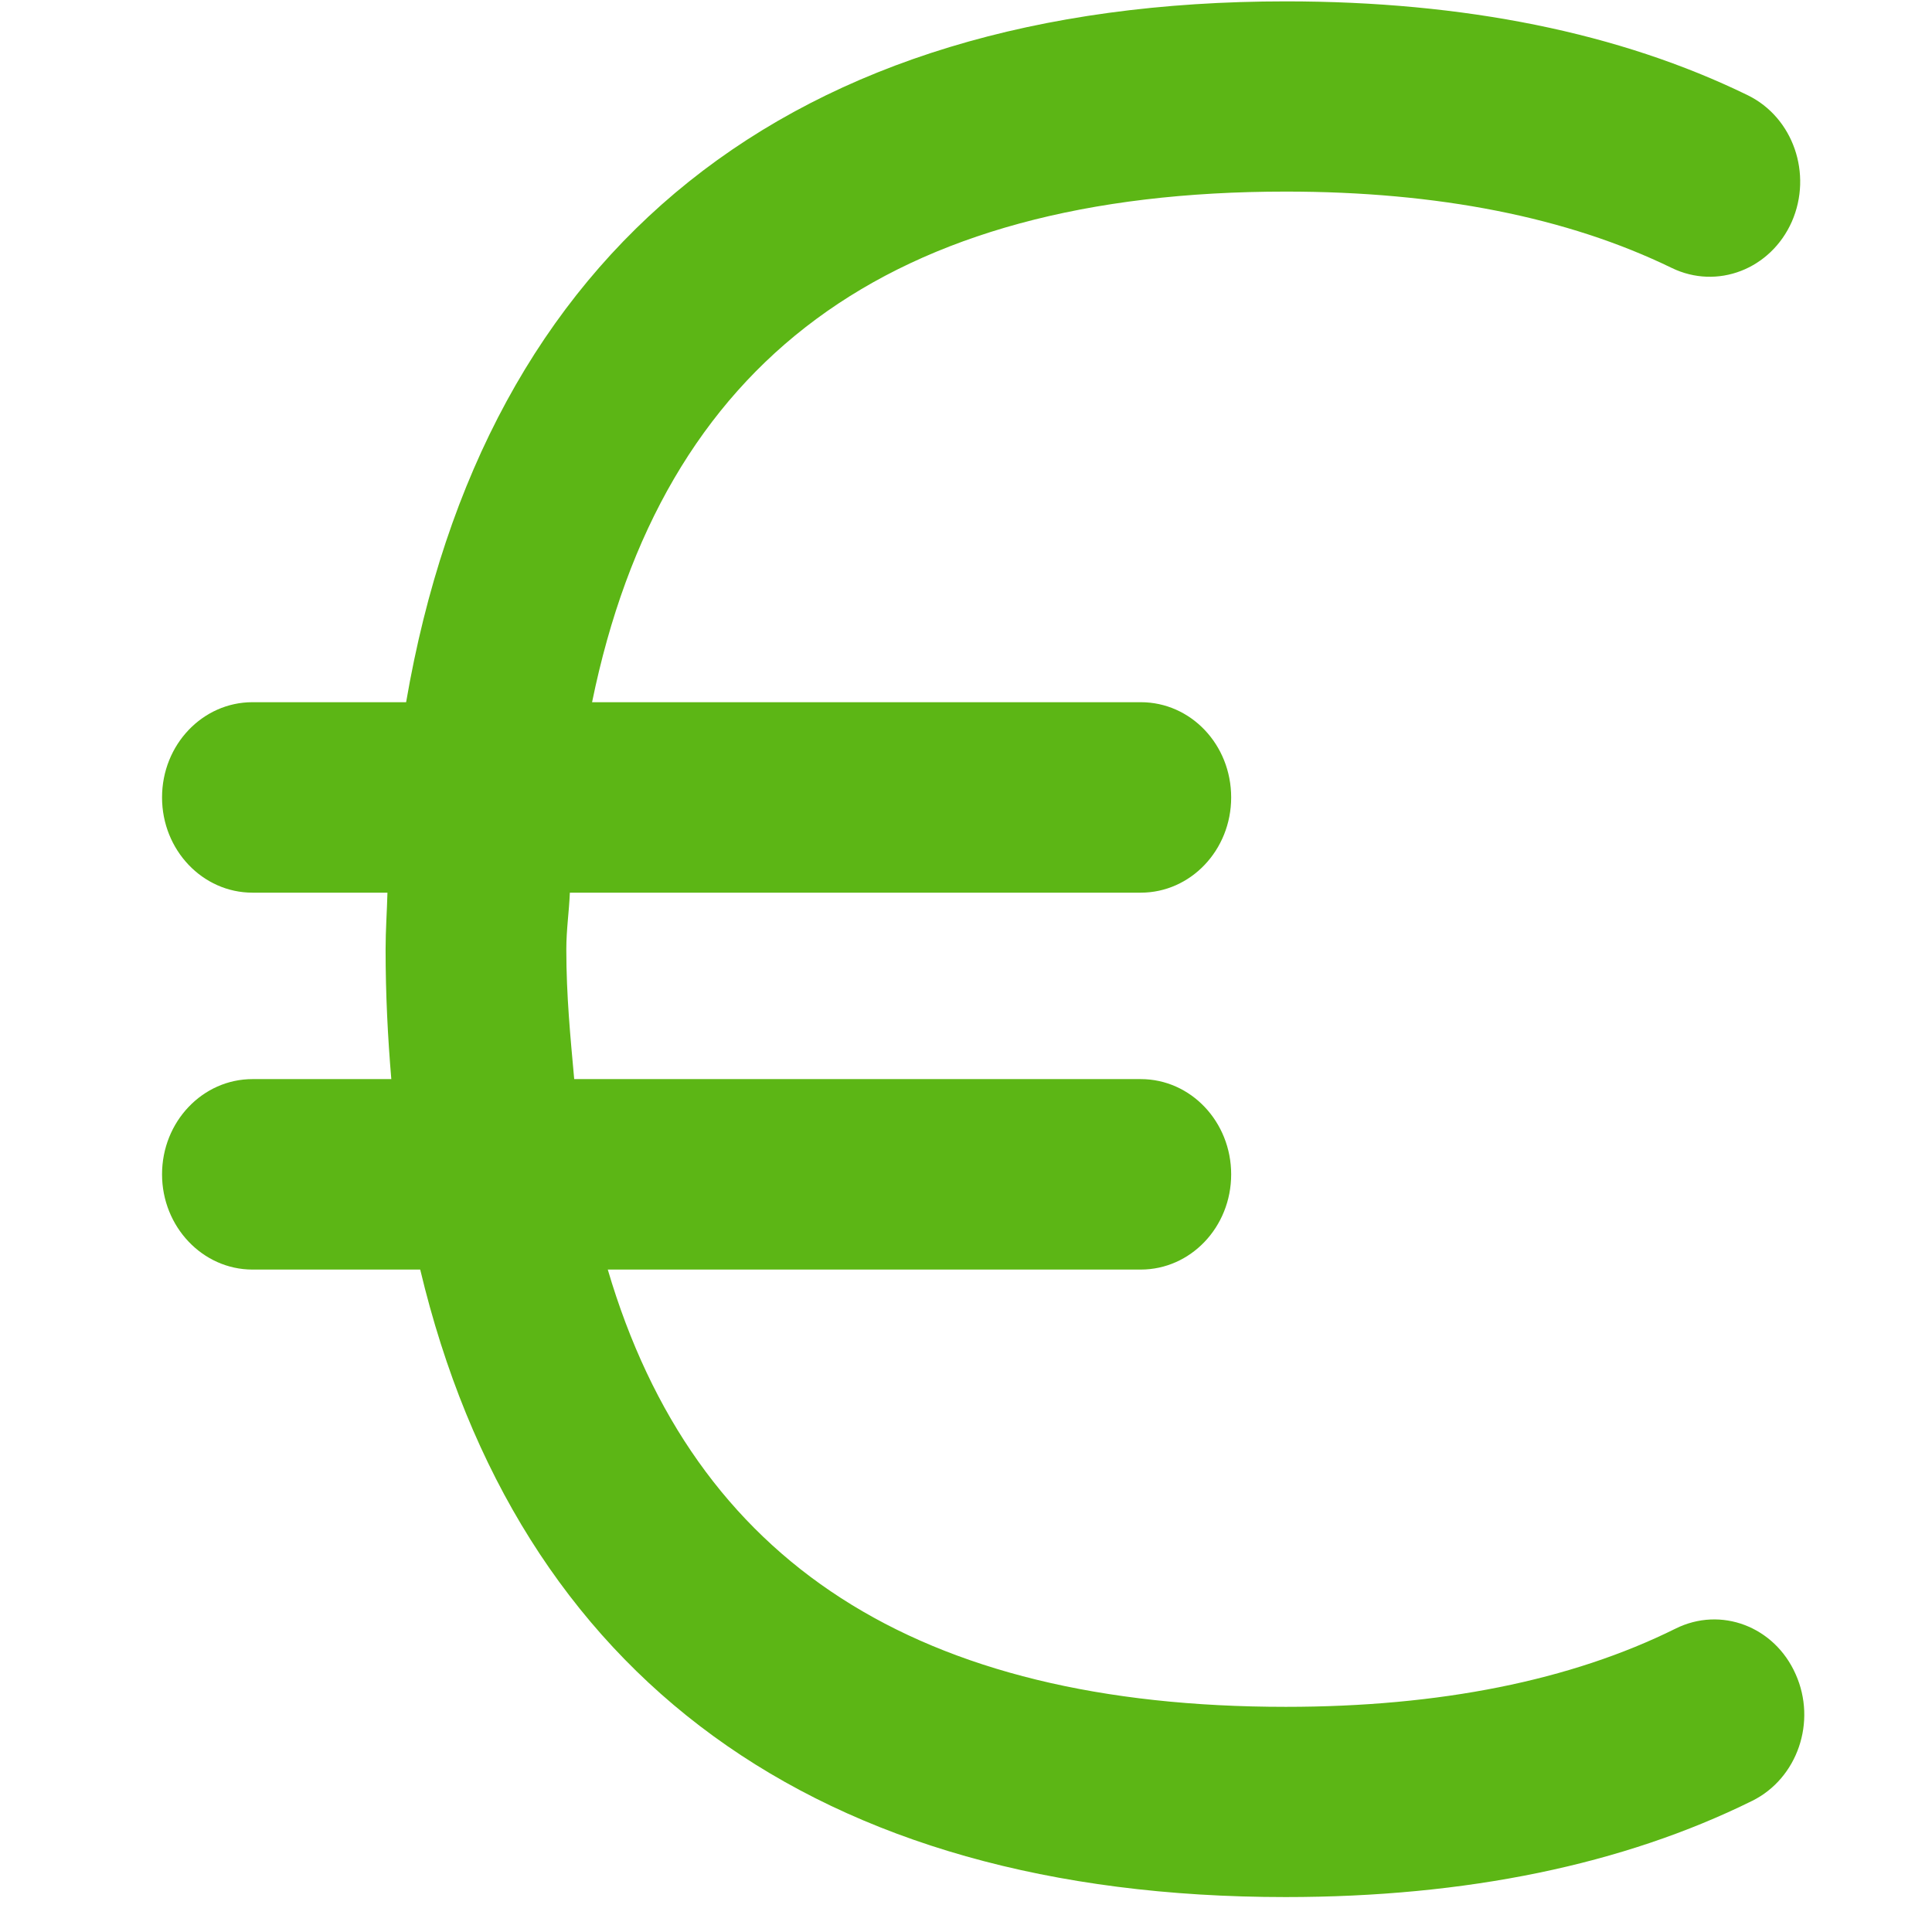 <?xml version="1.0" encoding="UTF-8"?>
<svg width="24px" height="24px" viewBox="0 0 24 24" version="1.1" xmlns="http://www.w3.org/2000/svg" xmlns:xlink="http://www.w3.org/1999/xlink">
    <title>2.Regular/(1)Euro_Moneda_2Regular</title>
    <g id="Symbols" stroke="none" stroke-width="1" fill="none" fill-rule="evenodd">
        <g id="2.Regular/(1)Euro_Moneda_2Regular" fill="#5CB615" fill-rule="nonzero">
            <path d="M20.813,20.232 C19.513,20.877 17.882,21.203 15.973,21.203 C11.398,21.203 8.622,19.412 7.55,15.771 L14.171,15.771 C14.79,15.771 15.294,15.244 15.294,14.588 C15.294,13.936 14.793,13.405 14.171,13.405 L7.133,13.405 C7.086,12.884 7.035,12.37 7.035,11.795 C7.035,11.546 7.069,11.331 7.079,11.089 L14.171,11.089 C14.79,11.089 15.294,10.561 15.294,9.906 C15.294,9.25 14.793,8.723 14.171,8.723 L7.355,8.723 C8.222,4.487 11.042,2.38 15.973,2.38 C17.862,2.38 19.472,2.699 20.766,3.328 C21.331,3.603 21.997,3.345 22.259,2.753 C22.518,2.161 22.276,1.459 21.711,1.183 C20.121,0.407 18.188,0.017 15.973,0.017 C9.802,0.017 6.013,3.086 5.045,8.723 L3.136,8.723 C2.518,8.723 2.013,9.25 2.013,9.906 C2.013,10.561 2.518,11.089 3.136,11.089 L4.813,11.089 C4.807,11.324 4.79,11.553 4.79,11.795 C4.79,12.353 4.817,12.884 4.861,13.405 L3.136,13.405 C2.518,13.405 2.013,13.933 2.013,14.588 C2.013,15.24 2.518,15.771 3.136,15.771 L5.22,15.771 C6.427,20.83 10.138,23.566 15.97,23.566 C18.215,23.566 20.165,23.163 21.768,22.37 C22.329,22.091 22.571,21.388 22.306,20.797 C22.044,20.205 21.378,19.95 20.813,20.232" id="Path"></path>
        </g>
    </g>
</svg>